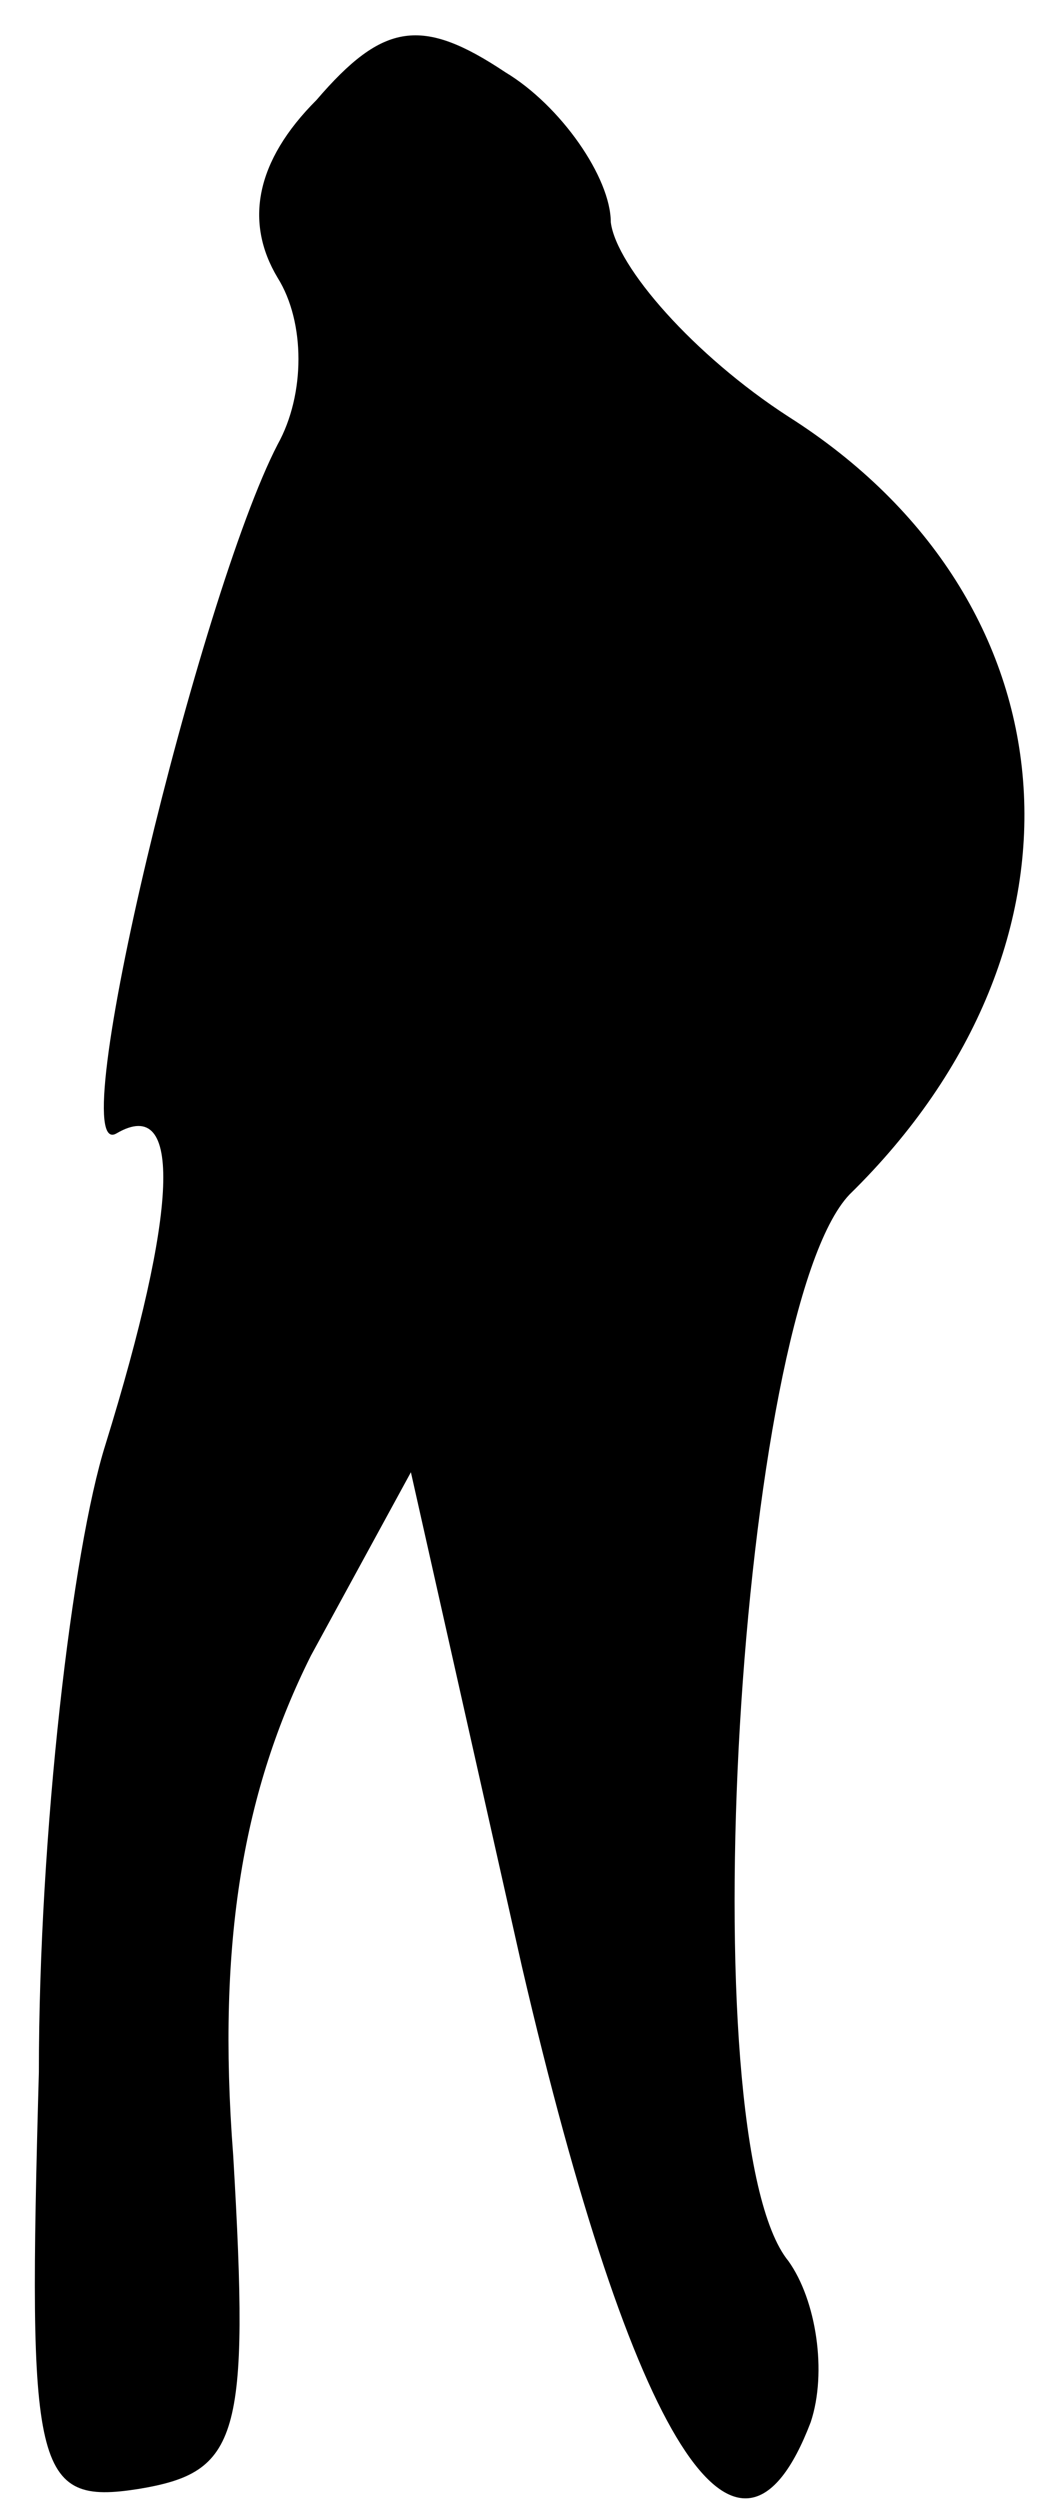 <?xml version="1.0" standalone="no"?>
<!DOCTYPE svg PUBLIC "-//W3C//DTD SVG 20010904//EN"
 "http://www.w3.org/TR/2001/REC-SVG-20010904/DTD/svg10.dtd">
<svg version="1.0" xmlns="http://www.w3.org/2000/svg"
 width="19pt" height="45pt" viewBox="0 0 19 45"
 preserveAspectRatio="xMidYMid meet">
<g transform="translate(0,45) scale(0.1,-0.1)"
fill="#000000" stroke="none">
<path fill="#000000" stroke="none" d="M57 432 c-11 -11 -13 -22 -7 -32 5 -8
5 -21 0 -30 -14 -27 -39 -130 -29 -124 12 7 11 -14 -2 -56 -6 -19 -12 -70 -12
-113 -2 -72 -1 -78 18 -75 18 3 20 9 17 60 -3 39 2 66 14 90 l18 33 20 -89
c20 -86 39 -116 52 -82 3 9 1 22 -4 29 -18 22 -9 171 11 192 46 45 41 107 -11
140 -17 11 -31 27 -32 35 0 8 -9 21 -19 27 -15 10 -22 9 -34 -5z"/>
</g>
</svg>

